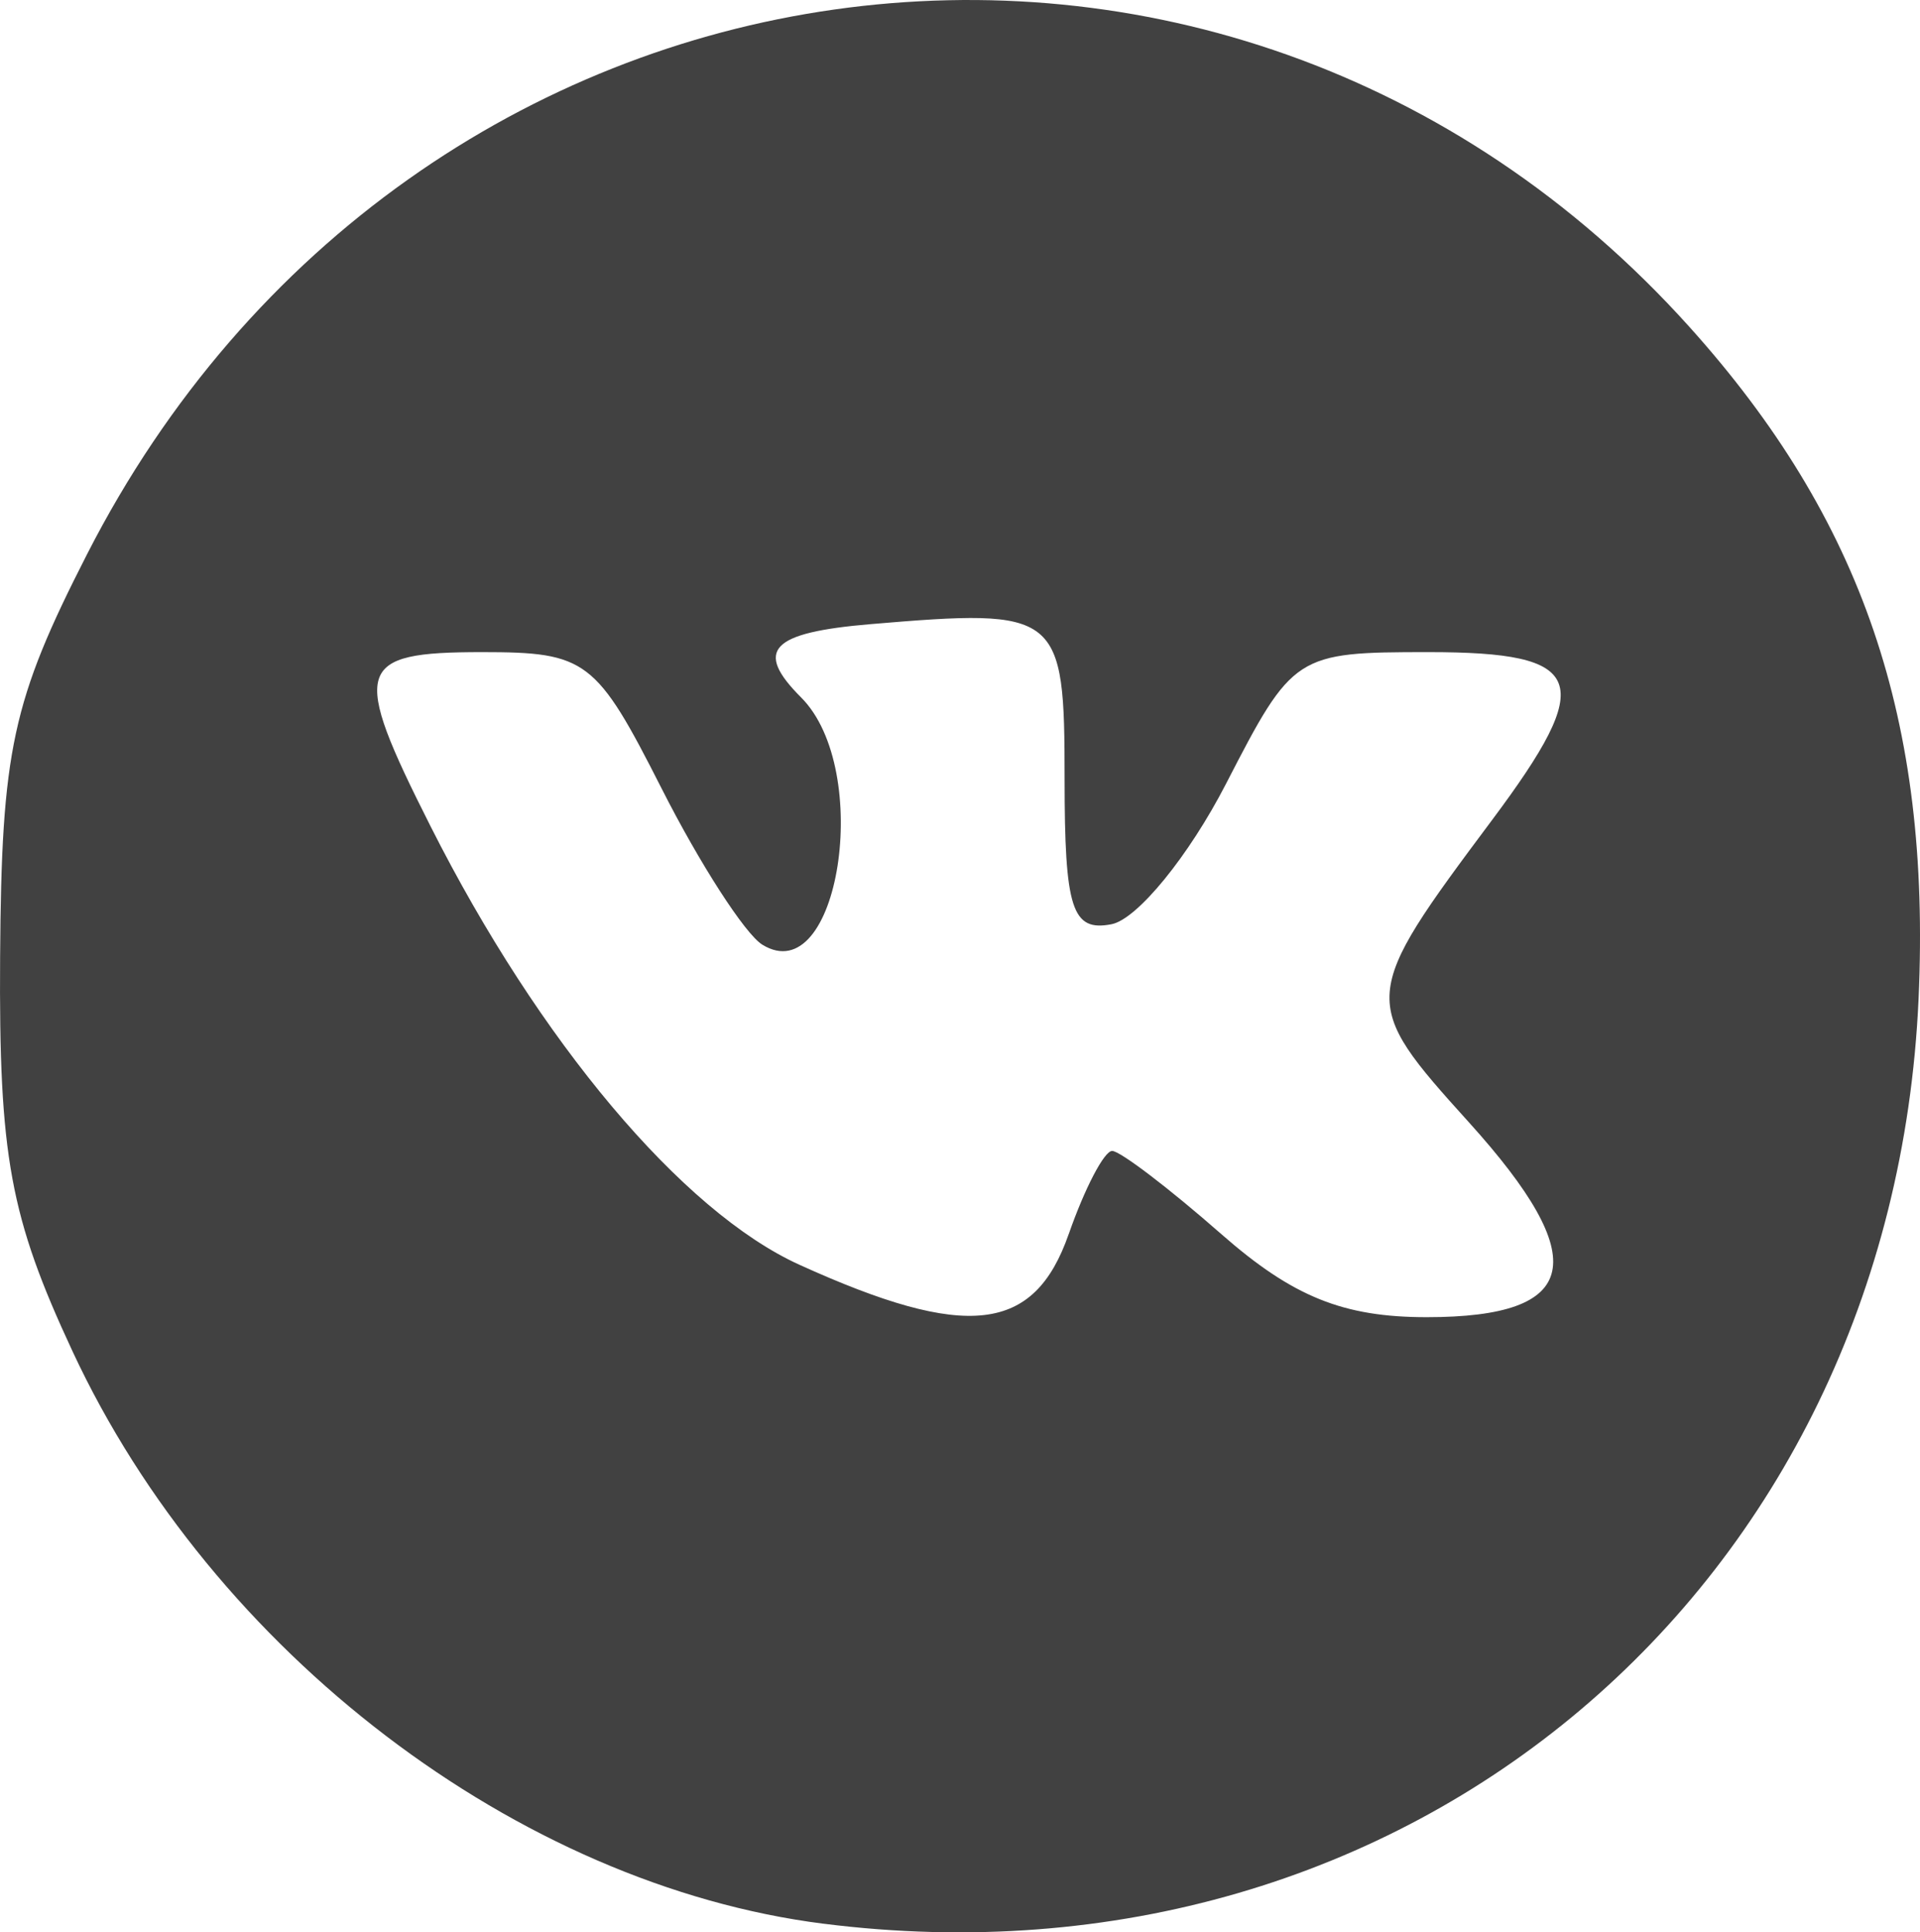 <?xml version="1.0" encoding="UTF-8" standalone="no"?>
<!-- Created with Inkscape (http://www.inkscape.org/) -->

<svg
   xmlns:dc="http://purl.org/dc/elements/1.1/"
   xmlns:cc="http://creativecommons.org/ns#"
   xmlns:rdf="http://www.w3.org/1999/02/22-rdf-syntax-ns#"
   xmlns:svg="http://www.w3.org/2000/svg"
   xmlns="http://www.w3.org/2000/svg"
   xmlns:sodipodi="http://sodipodi.sourceforge.net/DTD/sodipodi-0.dtd"
   xmlns:inkscape="http://www.inkscape.org/namespaces/inkscape"
   width="19.552mm"
   height="19.681mm"
   viewBox="0 0 69.28 69.736"
   id="svg3359"
   version="1.1"
   inkscape:version="0.91 r13725"
   sodipodi:docname="vk.svg">
  <defs
     id="defs3361" />
  <sodipodi:namedview
     id="base"
     pagecolor="#ffffff"
     bordercolor="#666666"
     borderopacity="1.0"
     inkscape:pageopacity="0.0"
     inkscape:pageshadow="2"
     inkscape:zoom="2.8"
     inkscape:cx="59.653977"
     inkscape:cy="64.806272"
     inkscape:document-units="px"
     inkscape:current-layer="layer1"
     showgrid="false"
     fit-margin-top="0"
     fit-margin-left="0"
     fit-margin-right="0"
     fit-margin-bottom="0"
     inkscape:window-width="1366"
     inkscape:window-height="706"
     inkscape:window-x="1912"
     inkscape:window-y="28"
     inkscape:window-maximized="1" />
  <g
     inkscape:label="Layer 1"
     inkscape:groupmode="layer"
     id="layer1"
     transform="translate(-134.2,-431.405)">
    <path
       style="fill:#414141"
       d="m 163.919,500.83 c -11.025,-1.396 -22.042,-9.792 -27.1,-20.654 -2.258,-4.849 -2.662,-7.051 -2.615,-14.236 0.049,-7.463 0.432,-9.237 3.139,-14.537 11.625,-22.756 40.985,-26.921 57.815,-8.203 6.245,6.946 8.719,14.197 8.271,24.239 -0.95,21.284 -18.432,36.058 -39.51,33.39 z m 8.845,-24.89 c 0.575,-1.65 1.28,-3 1.566,-3 0.286,0 2.058,1.35 3.937,3 2.577,2.263 4.399,3 7.413,3 5.559,0 6.007,-2.07 1.522,-7.034 -3.955,-4.377 -3.945,-4.506 0.839,-10.911 3.775,-5.054 3.396,-6.056 -2.292,-6.056 -4.794,0 -4.901,0.07 -7.308,4.747 -1.344,2.611 -3.205,4.894 -4.135,5.073 -1.426,0.275 -1.692,-0.551 -1.692,-5.247 0,-6.02 -0.175,-6.16 -7,-5.583 -3.612,0.305 -4.213,0.94 -2.508,2.645 2.615,2.615 1.358,10.627 -1.4,8.922 -0.622,-0.384 -2.255,-2.917 -3.629,-5.628 -2.363,-4.663 -2.713,-4.929 -6.481,-4.929 -4.588,0 -4.752,0.556 -1.858,6.29 3.921,7.766 9.079,13.898 13.305,15.818 6.044,2.745 8.473,2.469 9.72,-1.108 z"
       id="path3346"
       inkscape:connector-curvature="0"
       sodipodi:nodetypes="sssssssssssssssssssssssss" />
  </g>
</svg>
